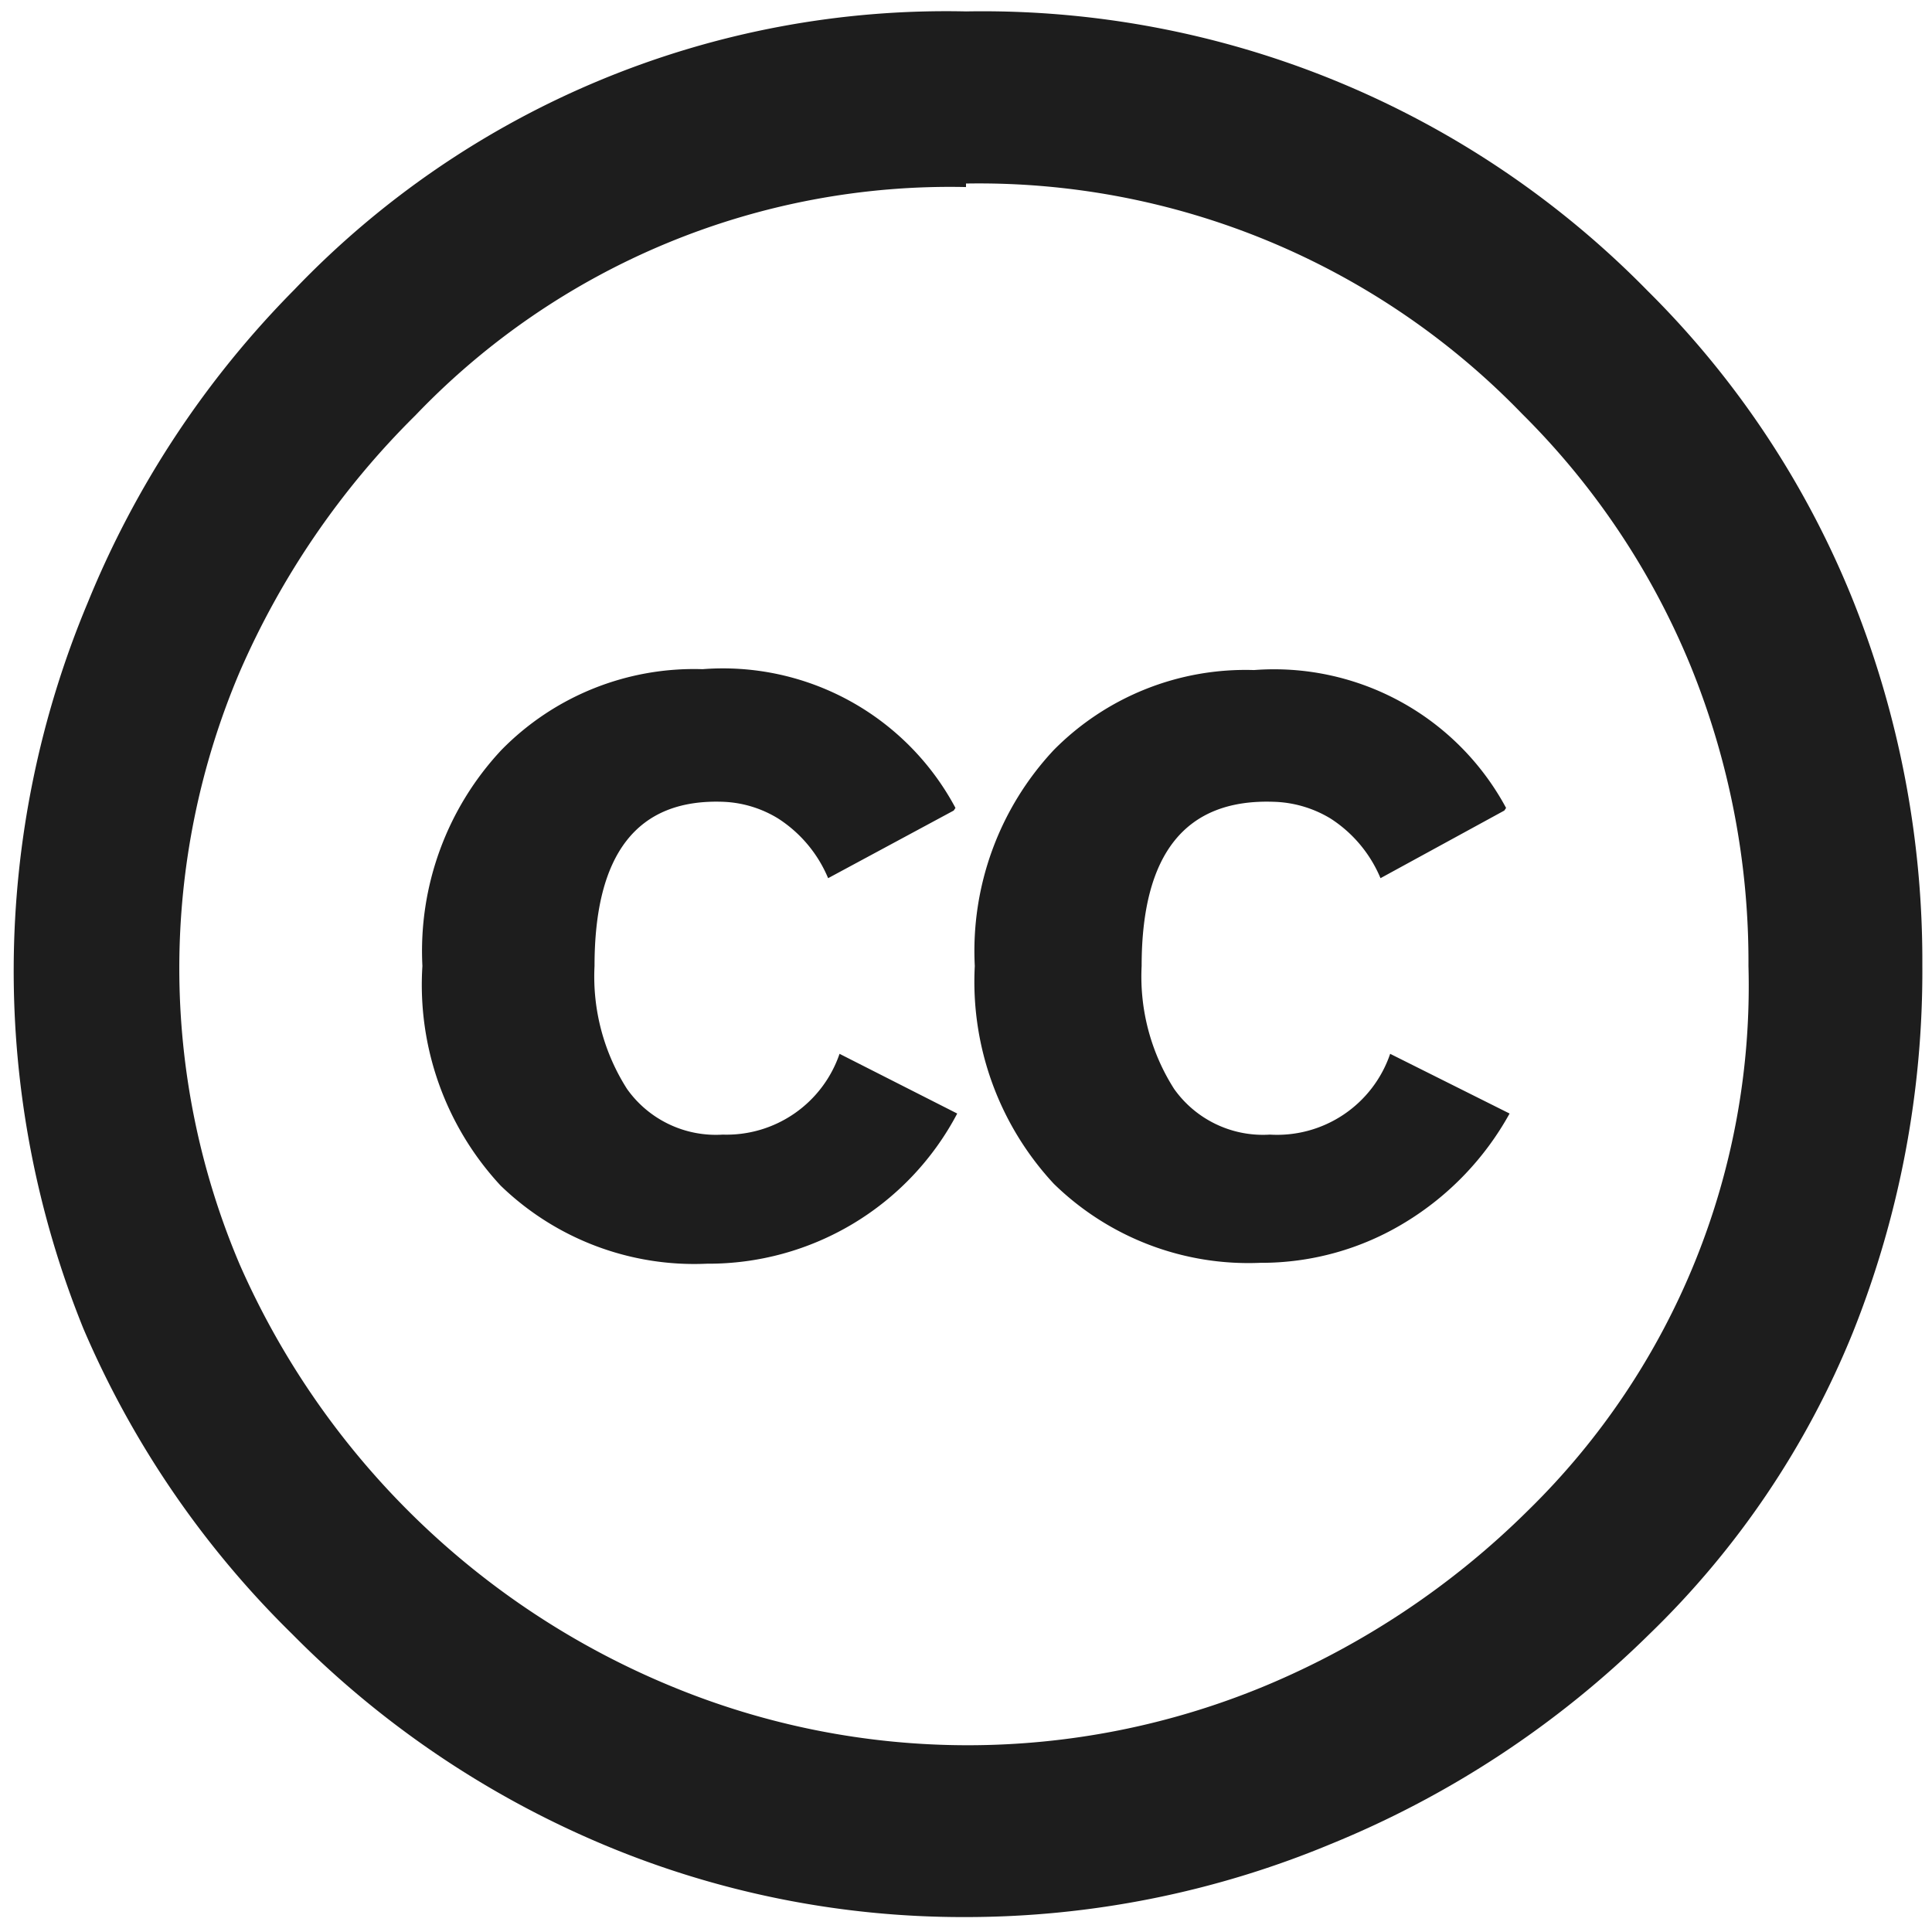 <svg viewBox="0 0 22 22"><path class="icon__shape" fill="#1d1d1d" d="M11,.13a10.6,10.6,0,0,1,7.76,3.18,10.45,10.45,0,0,1,2.33,3.5,11.06,11.06,0,0,1,.8,4.18,11.08,11.08,0,0,1-.79,4.18,10,10,0,0,1-2.32,3.44A11.17,11.17,0,0,1,15.15,21a10.82,10.82,0,0,1-4.17.83A10.57,10.57,0,0,1,6.86,21a10.93,10.93,0,0,1-3.53-2.39A10.83,10.83,0,0,1,.95,15.13,10.85,10.85,0,0,1,1,6.86,10.91,10.91,0,0,1,3.35,3.3,10.27,10.27,0,0,1,11,.13Zm0,2a8.42,8.42,0,0,0-6.27,2.6,9.35,9.35,0,0,0-2,2.92,8.62,8.62,0,0,0,0,6.75A9.2,9.2,0,0,0,7.64,19.2a8.82,8.82,0,0,0,6.76,0,9.38,9.38,0,0,0,3-2A8.35,8.35,0,0,0,19.91,11a8.93,8.93,0,0,0-.66-3.42,8.69,8.69,0,0,0-1.92-2.87A8.6,8.6,0,0,0,11,2.09Zm-.14,7.1L9.43,10a1.49,1.49,0,0,0-.57-.68,1.29,1.29,0,0,0-.63-.19Q6.77,9.08,6.77,11a2.38,2.38,0,0,0,.37,1.4,1.24,1.24,0,0,0,1.09.52A1.36,1.36,0,0,0,9.56,12l1.34.68a3.2,3.2,0,0,1-2.85,1.71,3.17,3.17,0,0,1-2.35-.89A3.36,3.36,0,0,1,4.81,11a3.35,3.35,0,0,1,.9-2.46A3.07,3.07,0,0,1,8,7.62,3,3,0,0,1,10.88,9.2Zm6.27,0L15.72,10a1.49,1.49,0,0,0-.57-.68,1.32,1.32,0,0,0-.65-.19Q13,9.08,13,11a2.38,2.38,0,0,0,.37,1.4,1.24,1.24,0,0,0,1.09.52A1.36,1.36,0,0,0,15.83,12l1.36.68A3.34,3.34,0,0,1,16,13.92a3.14,3.14,0,0,1-1.65.46A3.17,3.17,0,0,1,12,13.48,3.38,3.38,0,0,1,11.1,11,3.35,3.35,0,0,1,12,8.54a3.07,3.07,0,0,1,2.28-.91A3,3,0,0,1,17.15,9.2Z"/></svg>
